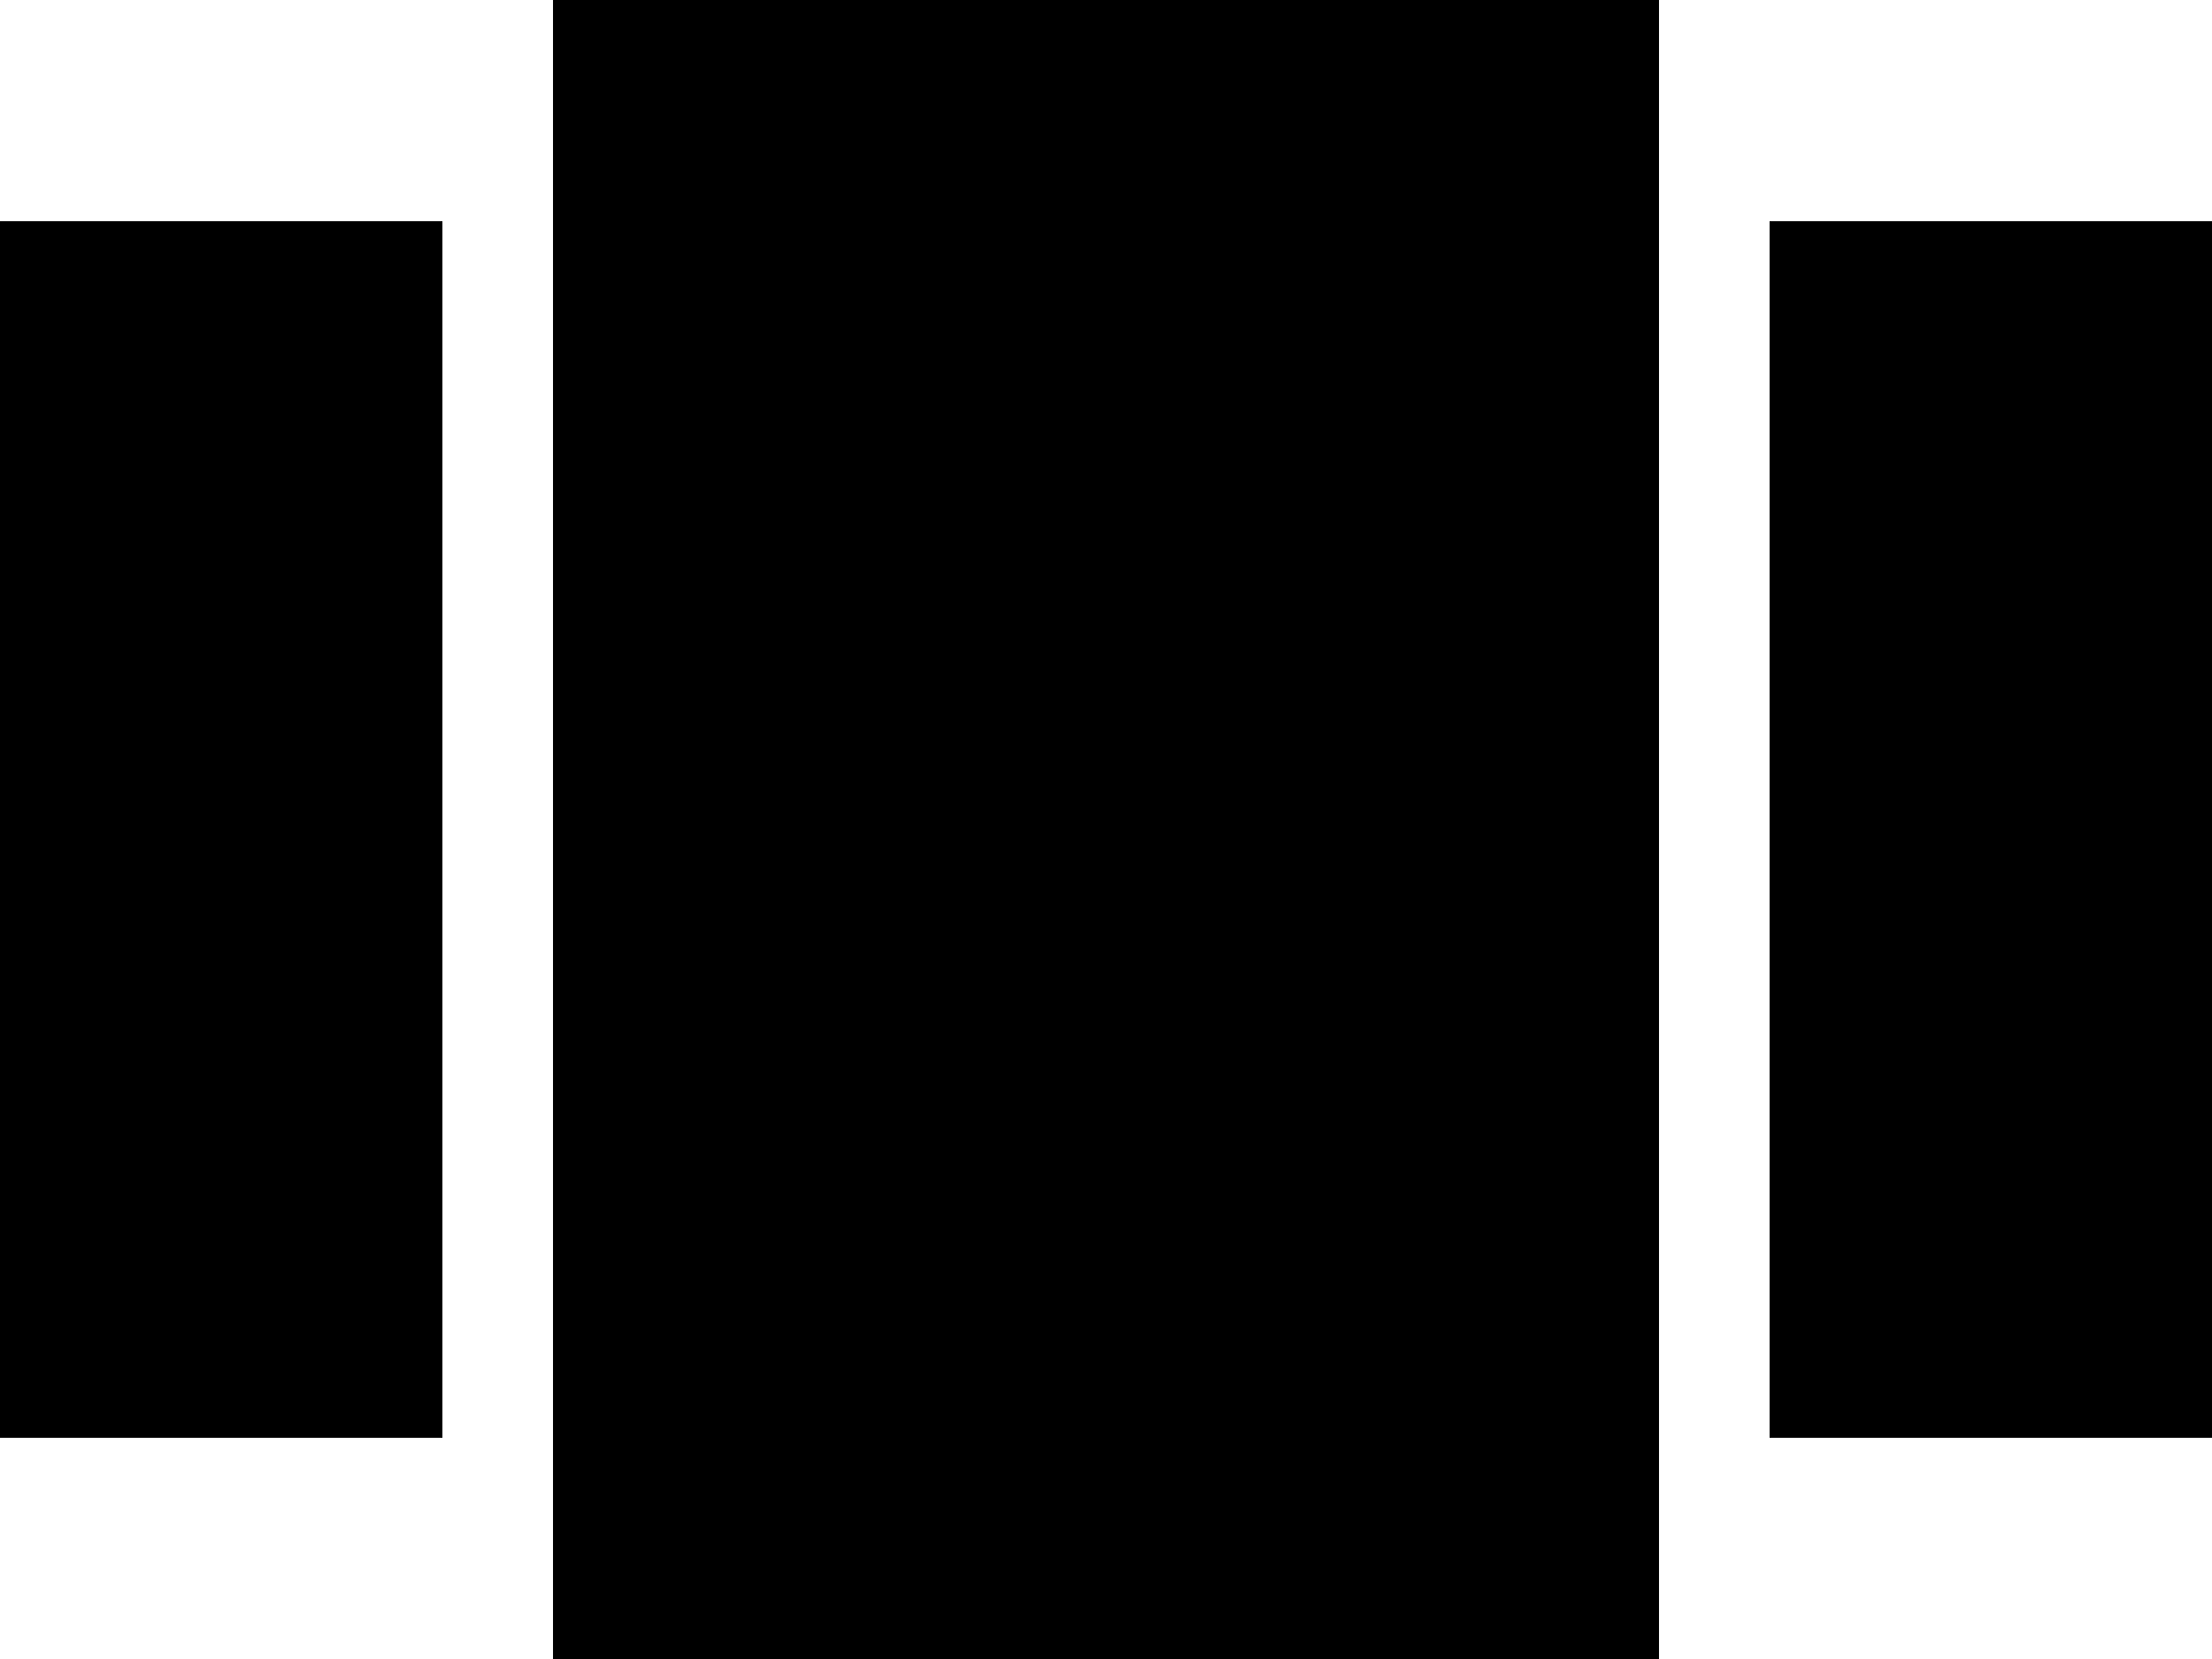 <?xml version="1.0" encoding="UTF-8"?>
<svg width="20px" height="15px" viewBox="0 0 20 15" version="1.1" xmlns="http://www.w3.org/2000/svg" xmlns:xlink="http://www.w3.org/1999/xlink">
    <!-- Generator: Sketch 42 (36781) - http://www.bohemiancoding.com/sketch -->
    <title>ic_view_carousel</title>
    <desc>Created with Sketch.</desc>
    <defs></defs>
    <g id="Page-1" stroke="none" stroke-width="1" fill="none" fill-rule="evenodd">
        <g id="Action" transform="translate(-290, -1060)">
            <g id="ic_view_carousel" transform="translate(288, 1056)">
                <g id="Icon-24px">
                    <path d="M7,19 L17,19 L17,4 L7,4 L7,19 L7,19 Z M2,17 L6,17 L6,6 L2,6 L2,17 L2,17 Z M18,6 L18,17 L22,17 L22,6 L18,6 L18,6 Z" id="Shape" fill="#000000"></path>
                    <polygon id="Shape" points="0 0 24 0 24 24 0 24"></polygon>
                </g>
            </g>
        </g>
    </g>
</svg>
